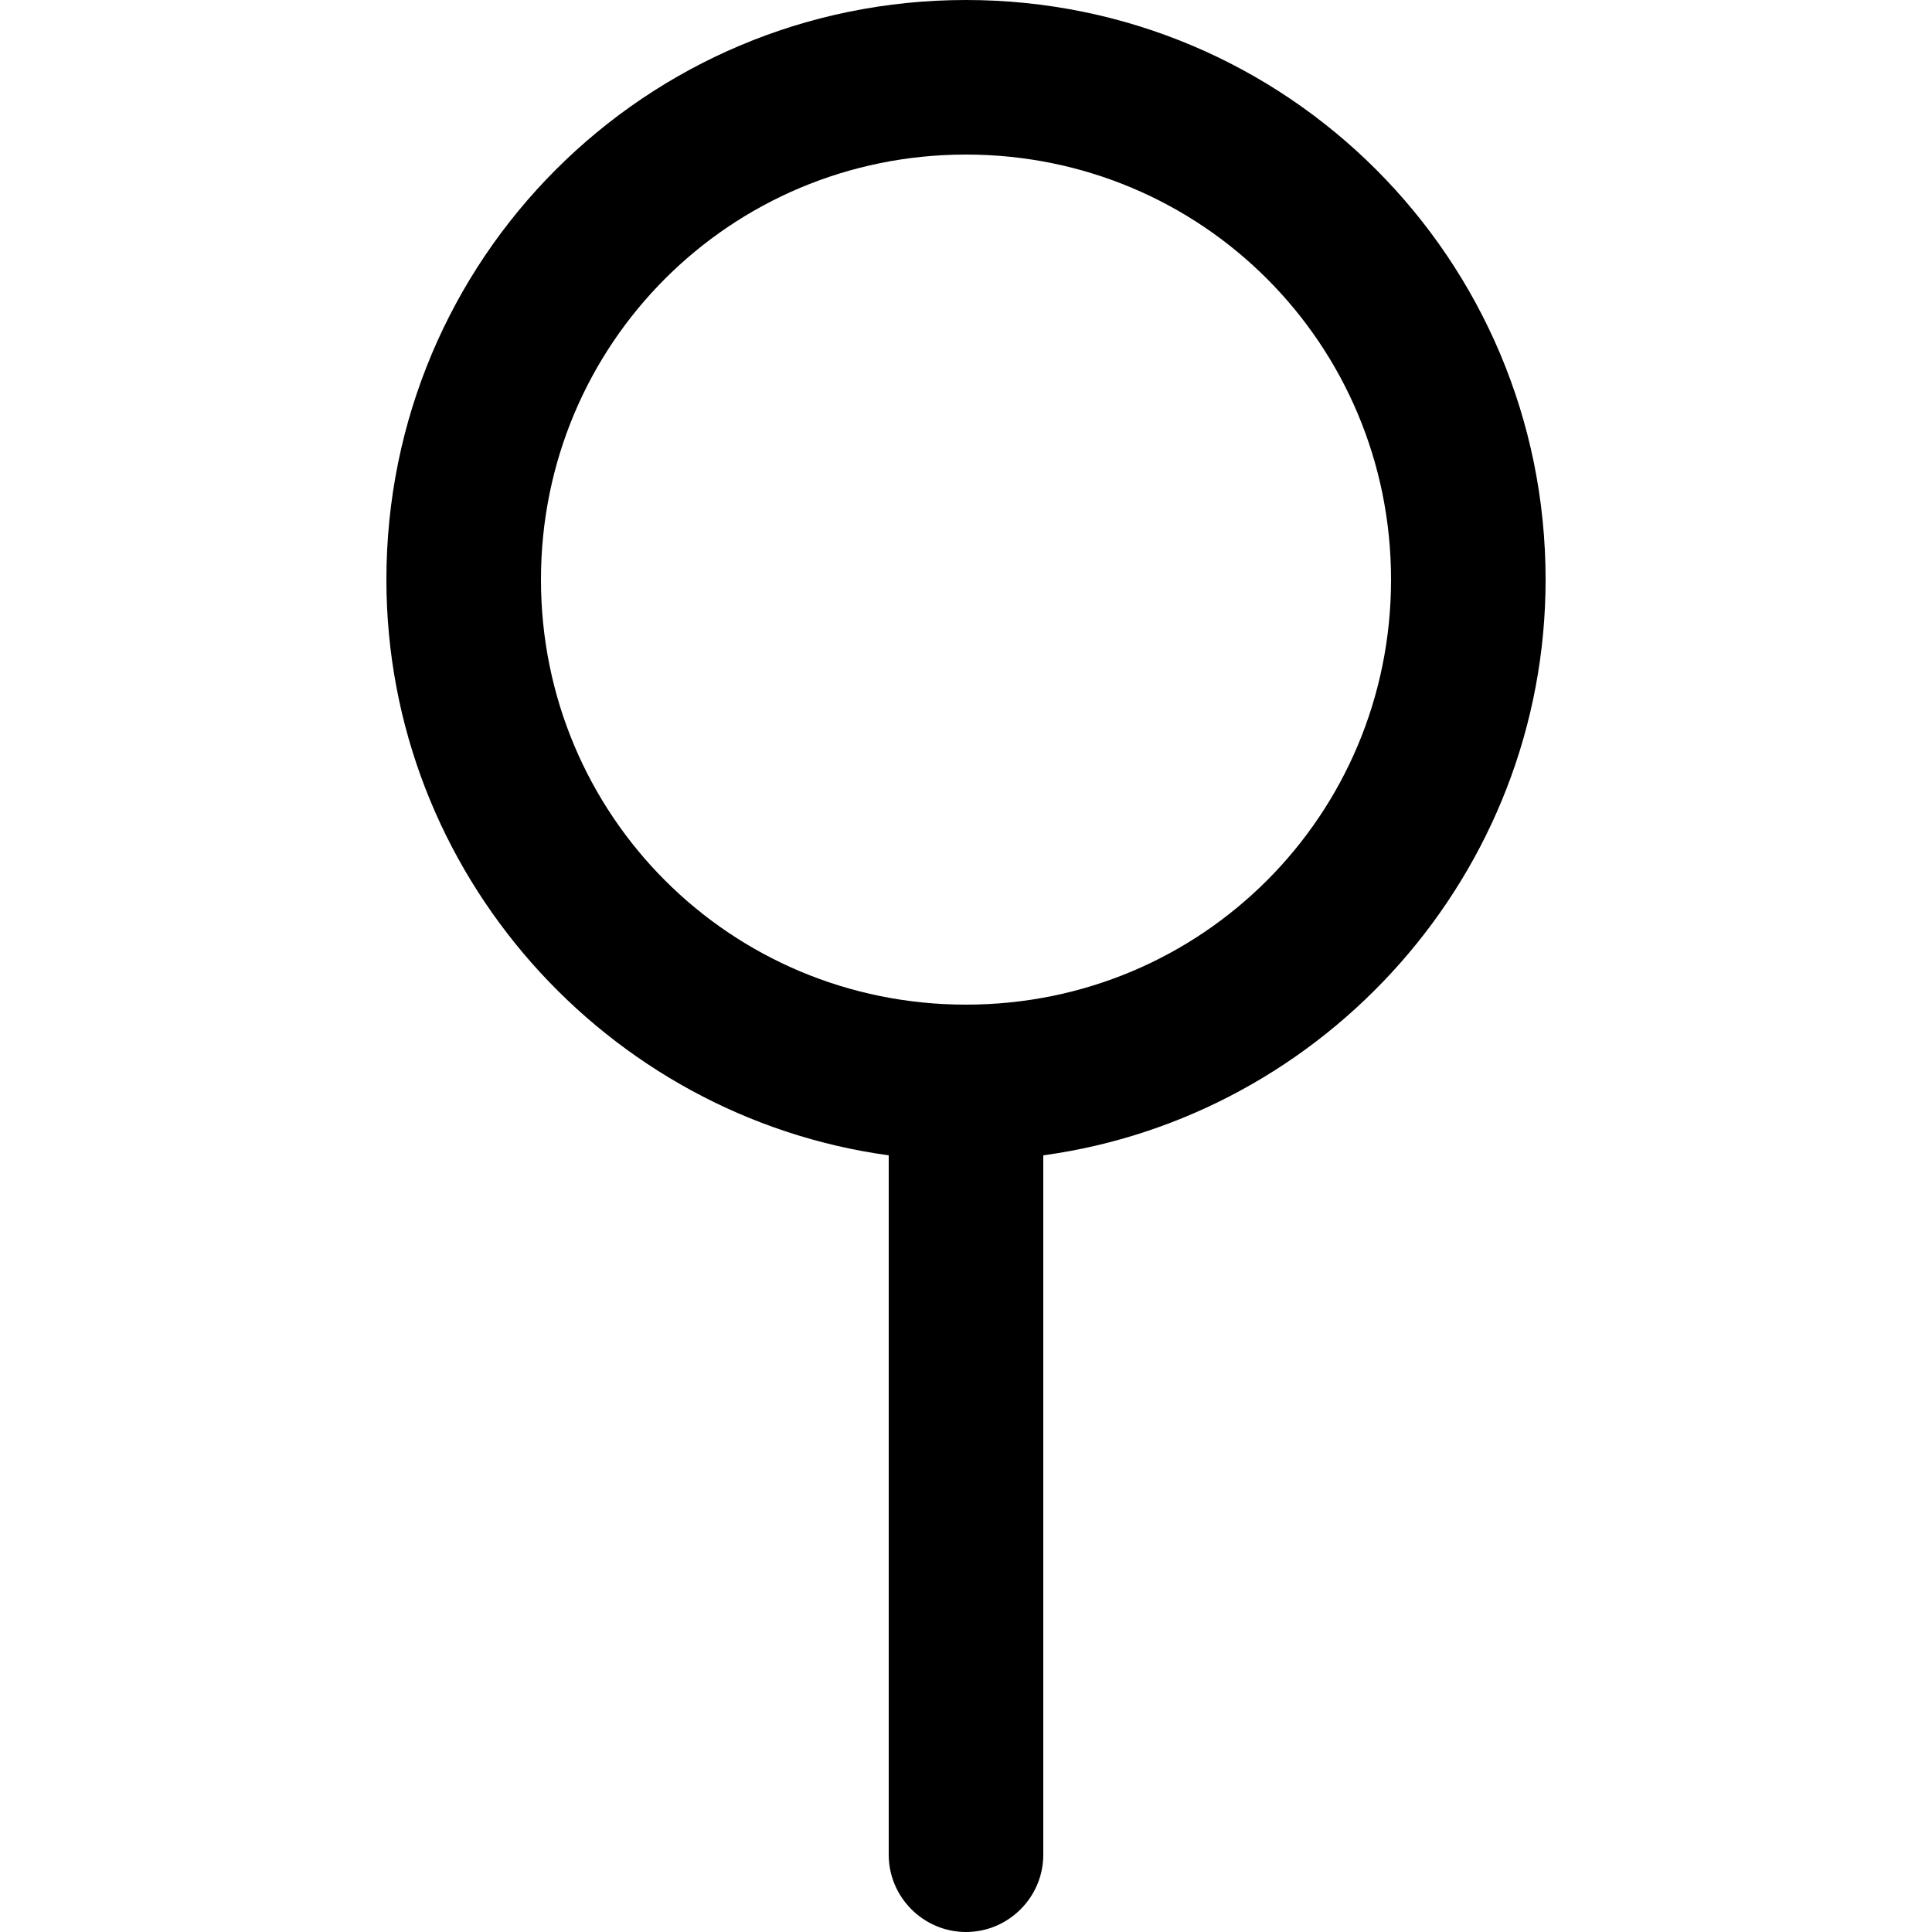 <?xml version="1.0" encoding="utf-8"?>
<!-- Generator: Adobe Illustrator 22.0.1, SVG Export Plug-In . SVG Version: 6.00 Build 0)  -->
<svg version="1.1" id="Layer_1"
	xmlns="http://www.w3.org/2000/svg" x="0px" y="0px" viewBox="0 0 50 50"
	style="enable-background:new 0 0 50 50;" xml:space="preserve">
<path d="M40,15c0-8.3-6.7-15-15-15S10,6.7,10,15c0,7.6,5.7,13.9,13,14.9V48c0,1.1,0.9,2,2,2s2-0.9,2-2V29.9C34.3,28.9,40,22.6,40,15
	z M25,26c-6.1,0-11-4.9-11-11S18.9,4,25,4s11,4.9,11,11S31.1,26,25,26z"/>
</svg>
